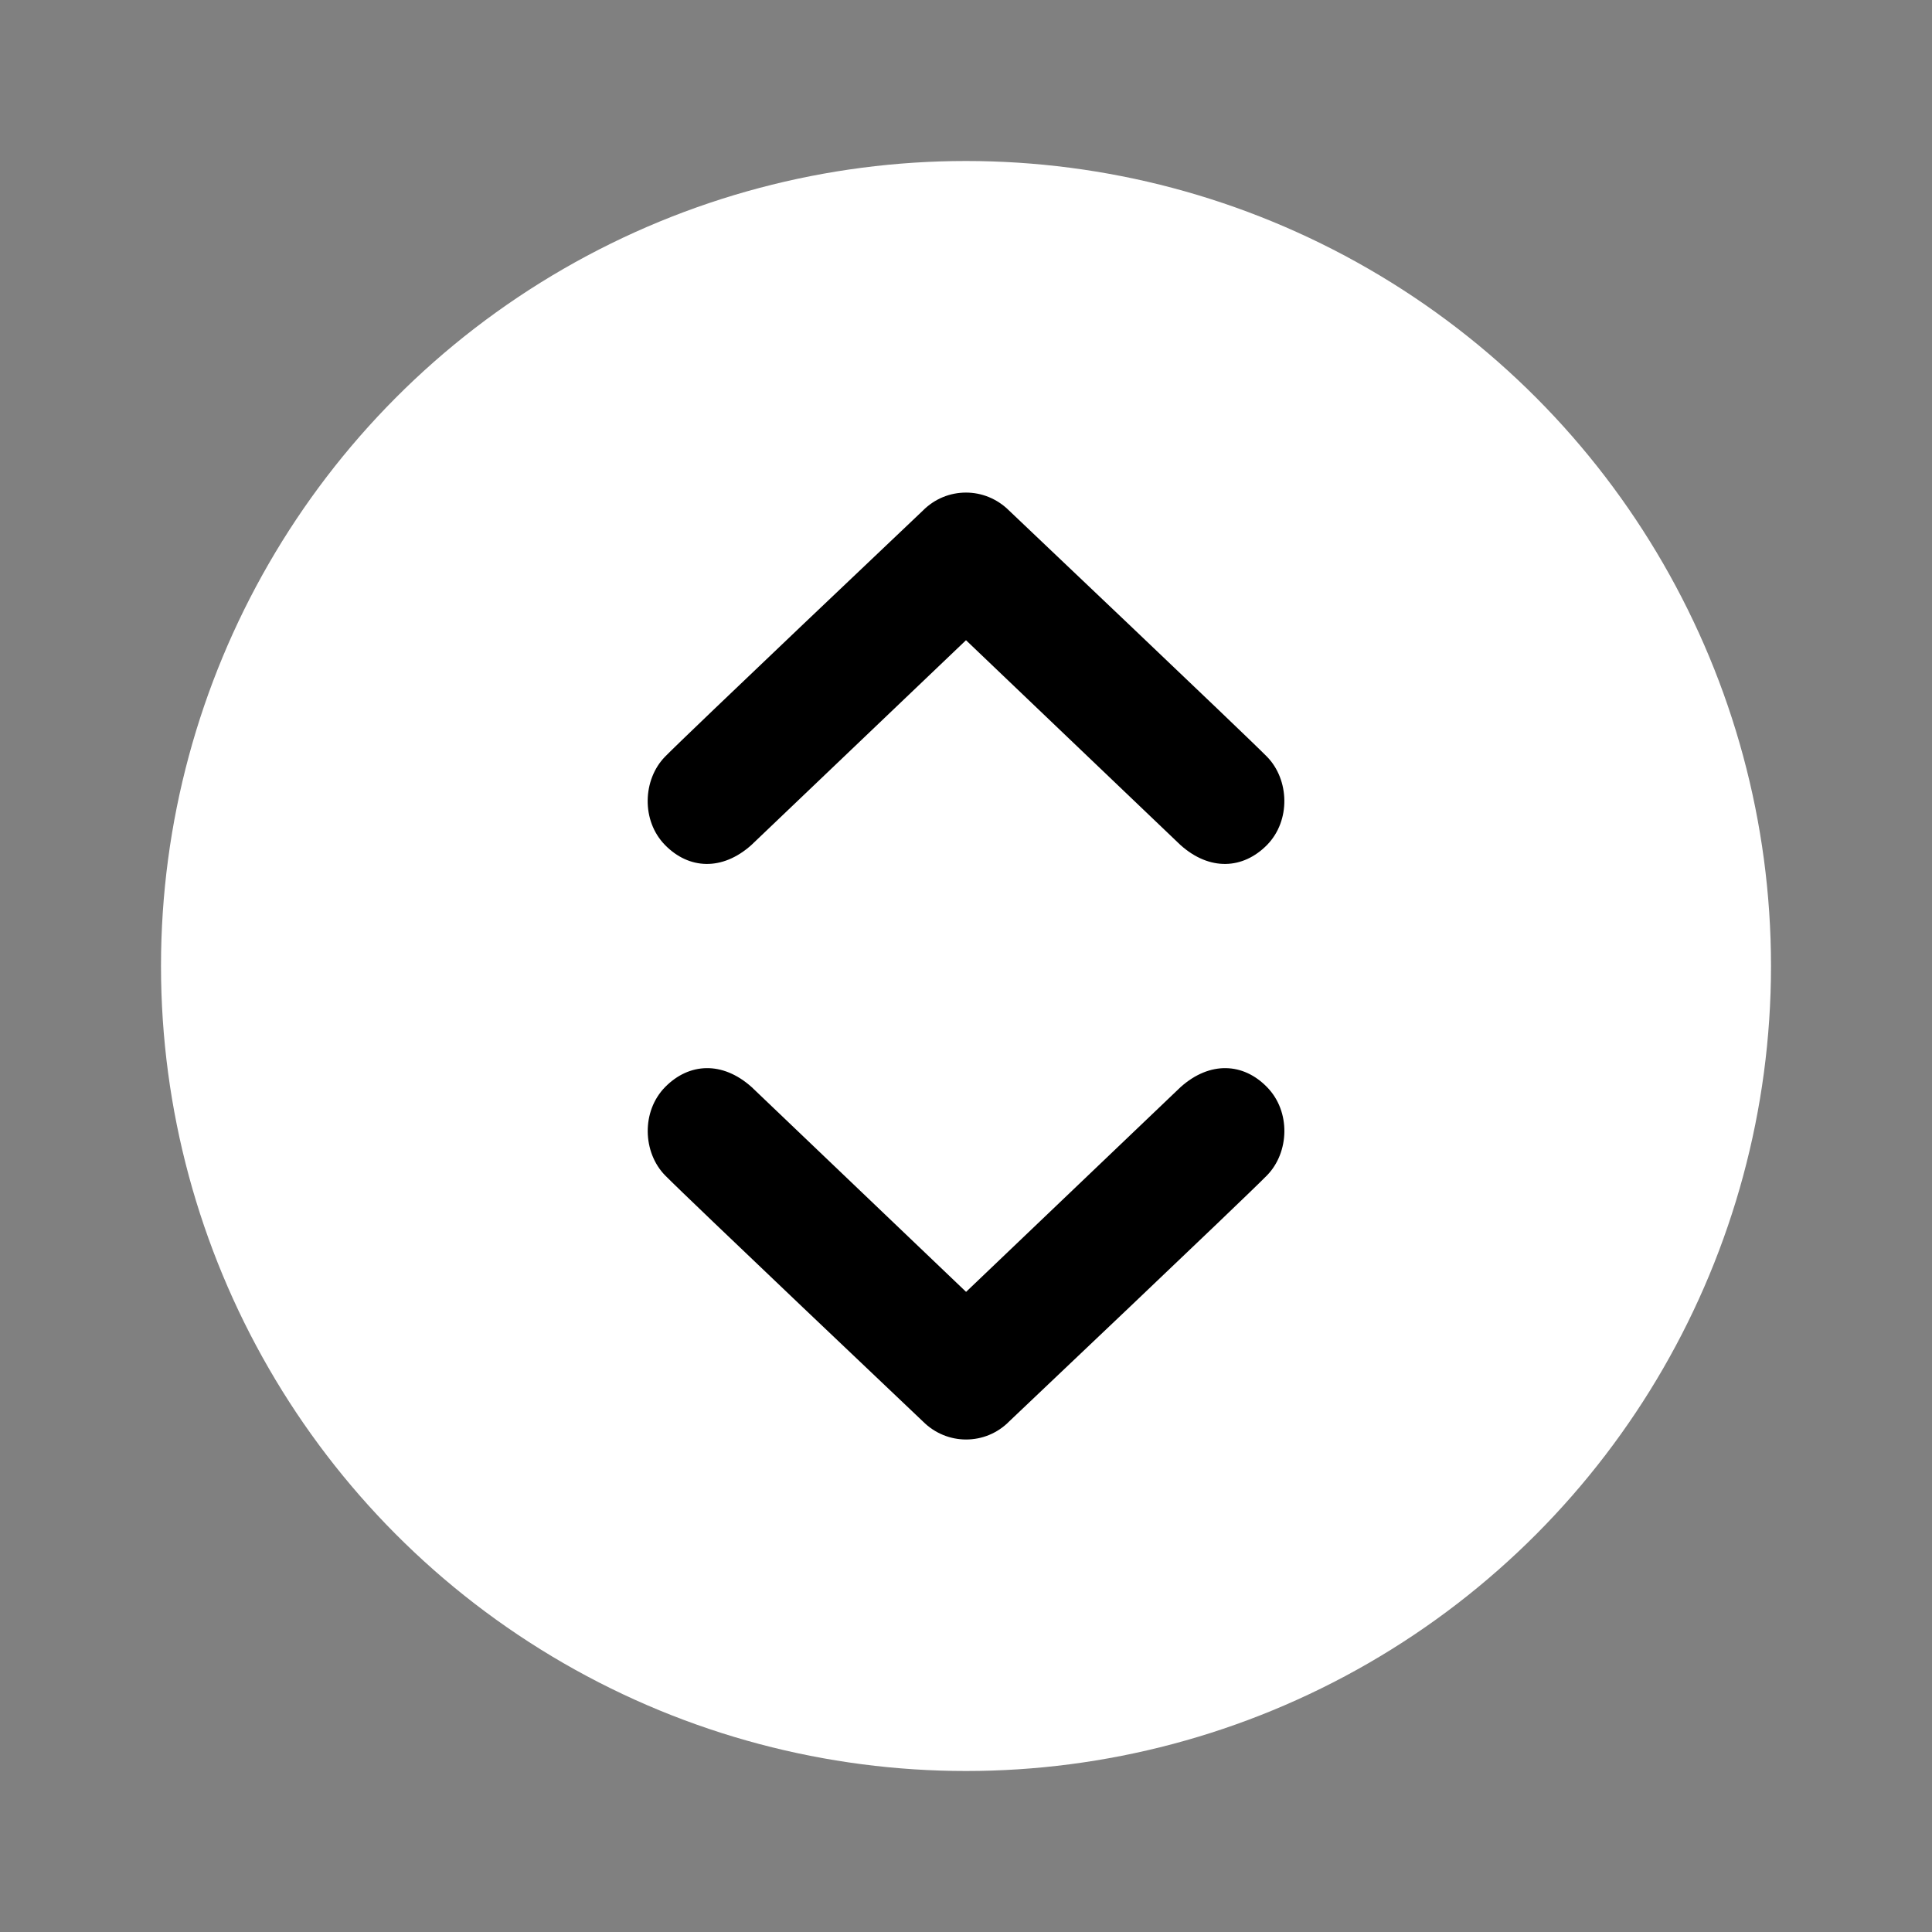 <?xml version="1.0" encoding="utf-8"?>
<svg viewBox="0 0 24 24" width="24" height="24" xmlns="http://www.w3.org/2000/svg" xmlns:bx="https://boxy-svg.com">
  <rect x="0" y="0" width="24" height="24" fill="#808080" stroke="none"/>
  <circle cx="12" cy="12" r="10" style="fill: rgb(255, 255, 255);" transform="matrix(1, 0, 0, 1, 0, 0)"/>
  <path d="M 15.739 10.497 C 15.441 10.799 15.027 10.822 14.664 10.497 L 12 7.953 L 9.334 10.497 C 8.971 10.822 8.556 10.799 8.261 10.497 C 7.964 10.194 7.984 9.684 8.261 9.4 C 8.538 9.117 11.462 6.345 11.462 6.345 C 11.611 6.194 11.804 6.119 12 6.119 C 12.194 6.119 12.387 6.194 12.538 6.345 C 12.538 6.345 15.46 9.117 15.739 9.4 C 16.017 9.684 16.036 10.194 15.739 10.497 Z" transform="matrix(1, 0, 0, 1, 0, 0)" bx:origin="0.5 0"/>
  <path d="M 15.739 22.26 C 15.442 22.562 15.027 22.585 14.664 22.26 L 12 19.716 L 9.335 22.26 C 8.971 22.585 8.556 22.562 8.262 22.26 C 7.964 21.957 7.984 21.447 8.262 21.163 C 8.538 20.88 11.463 18.108 11.463 18.108 C 11.611 17.957 11.805 17.882 12 17.882 C 12.194 17.882 12.388 17.957 12.538 18.108 C 12.538 18.108 15.461 20.88 15.739 21.163 C 16.017 21.447 16.036 21.957 15.739 22.26 Z" transform="matrix(-1, 0, 0, -1, 24.001, 35.764)" bx:origin="0.5 0"/>
</svg>